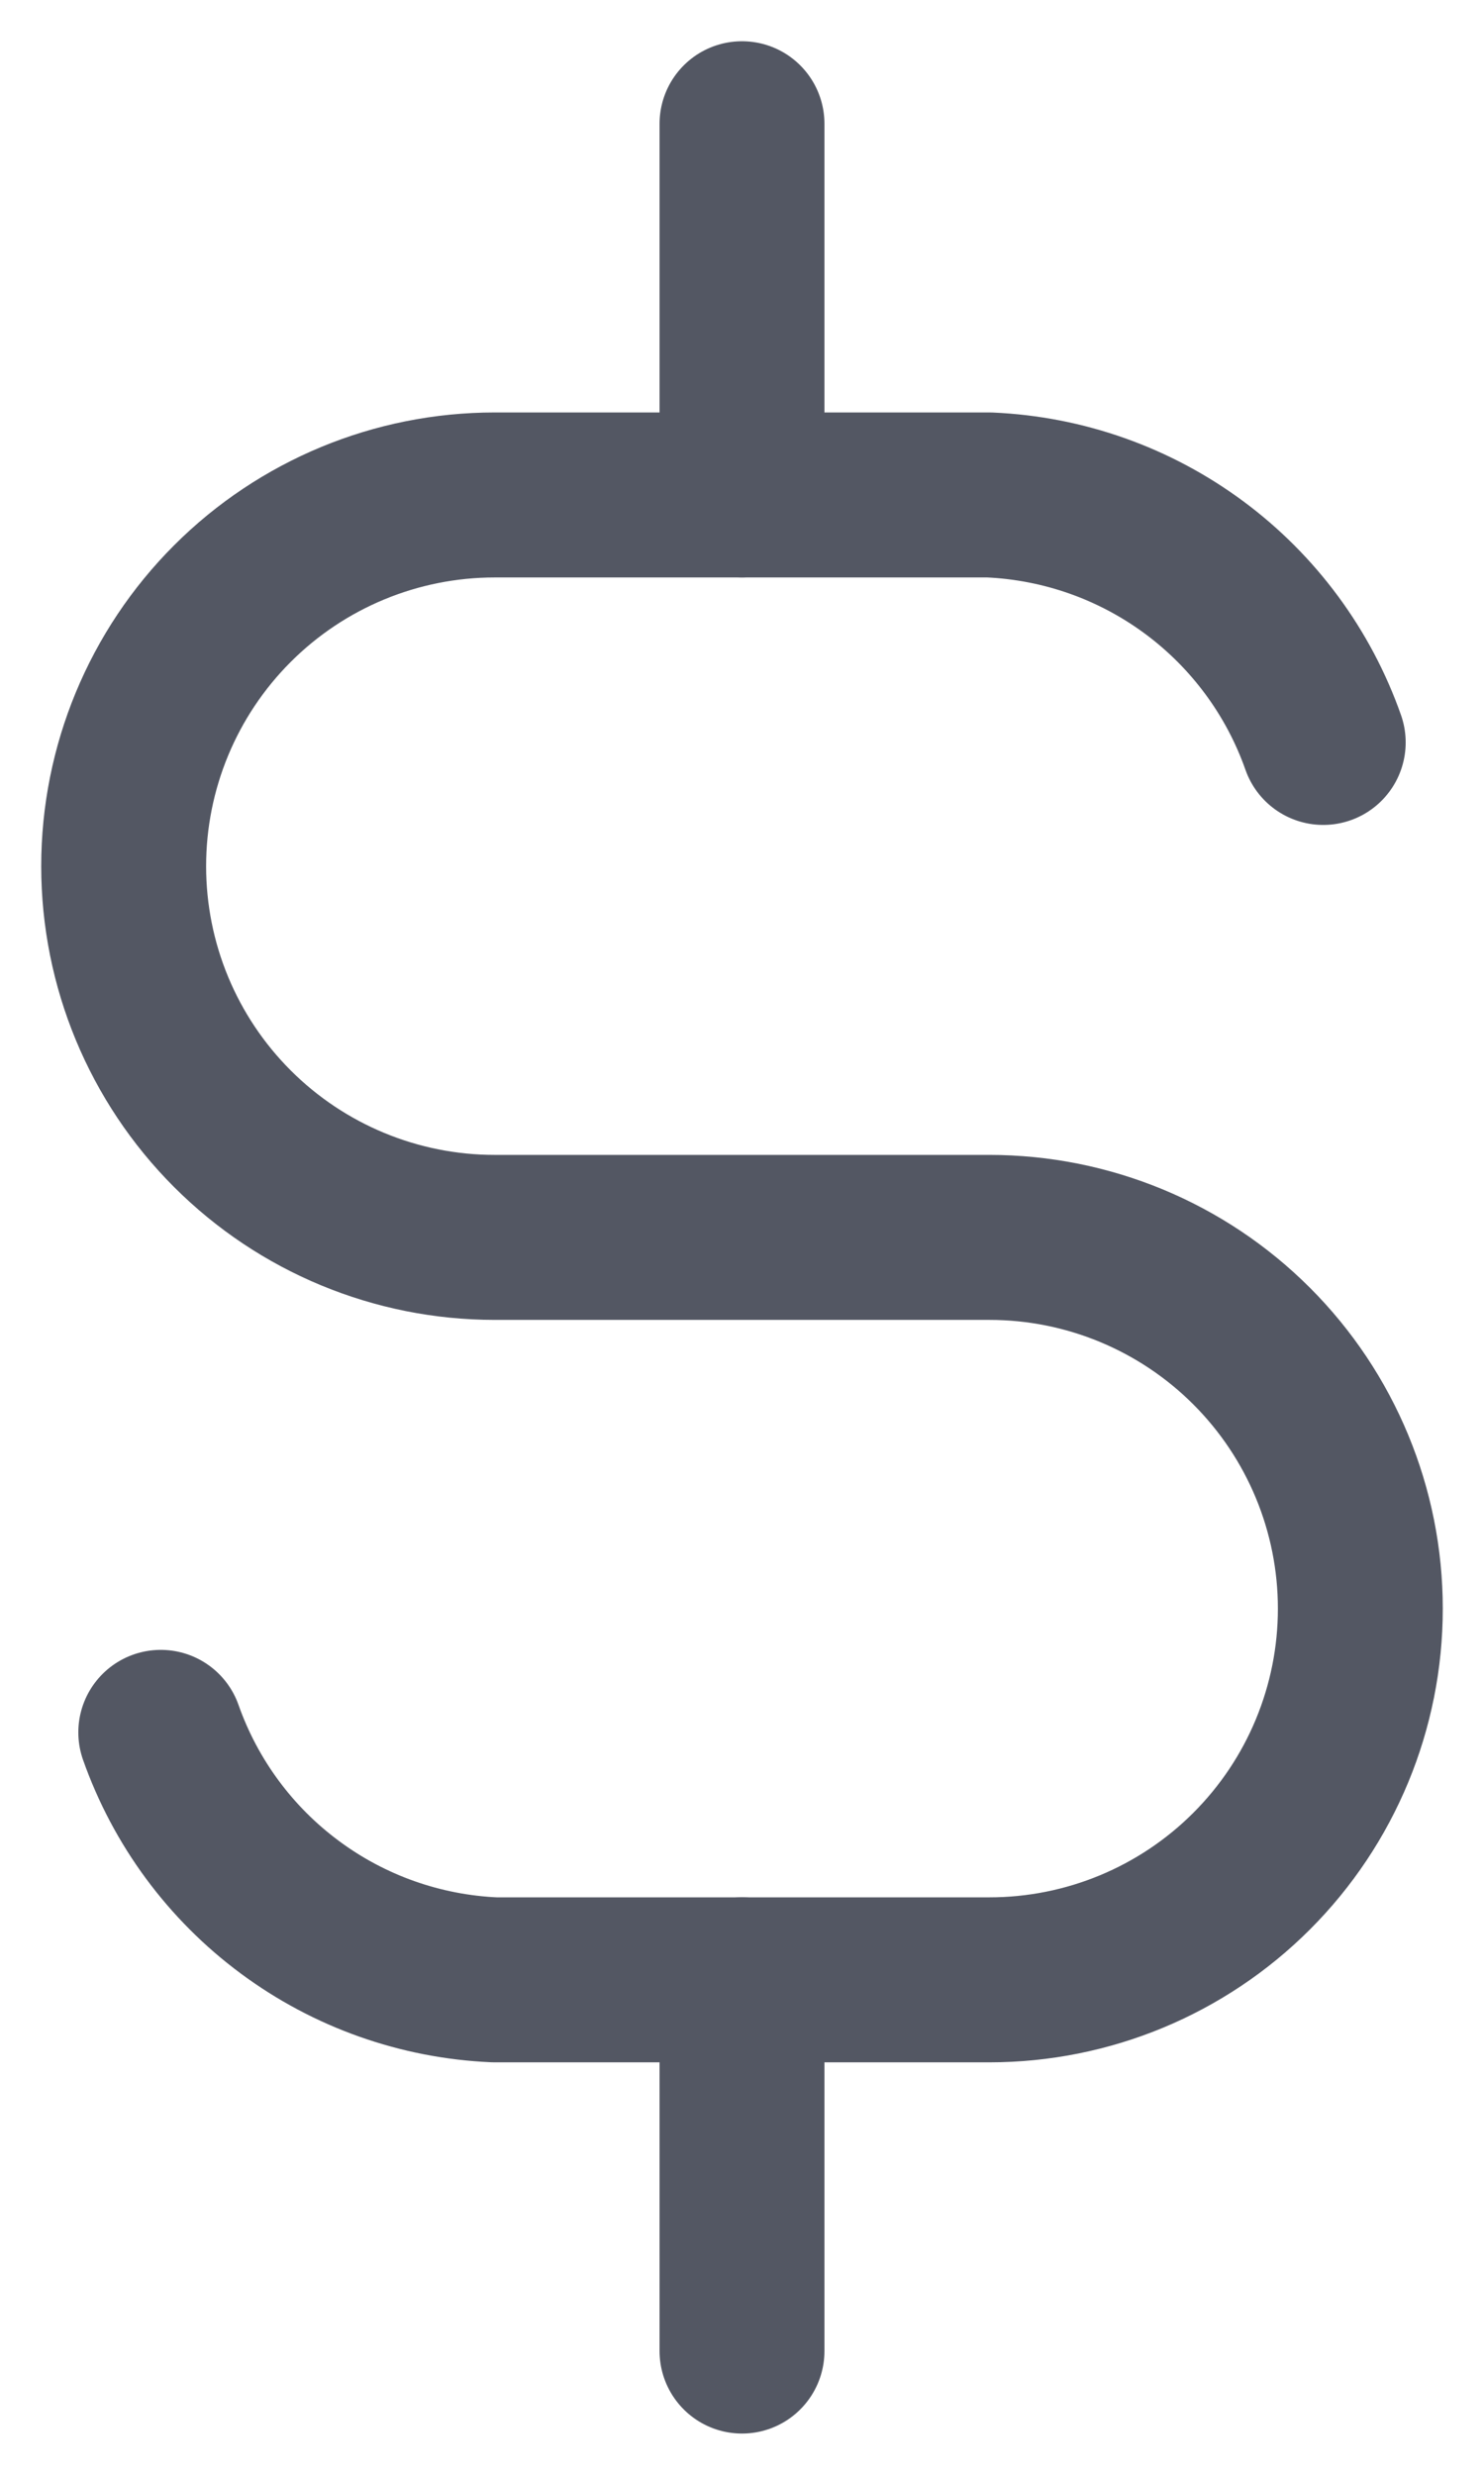 <svg width="18" height="30" viewBox="0 0 18 30" fill="none" xmlns="http://www.w3.org/2000/svg">
<path d="M16.05 9C15.752 8.153 15.206 7.414 14.485 6.88C13.763 6.345 12.898 6.039 12 6H6C4.807 6 3.662 6.474 2.818 7.318C1.974 8.162 1.5 9.307 1.5 10.5C1.5 11.694 1.974 12.838 2.818 13.682C3.662 14.526 4.807 15 6 15H12C13.194 15 14.338 15.474 15.182 16.318C16.026 17.162 16.5 18.307 16.5 19.5C16.5 20.694 16.026 21.838 15.182 22.682C14.338 23.526 13.194 24 12 24H6C5.103 23.961 4.237 23.655 3.516 23.12C2.794 22.586 2.249 21.847 1.95 21" stroke="#535763" stroke-width="2" stroke-linecap="round" stroke-linejoin="round"/>
<path d="M9 1.5V6M9 24V28.5" stroke="#535763" stroke-width="2" stroke-linecap="round" stroke-linejoin="round"/>
</svg>
